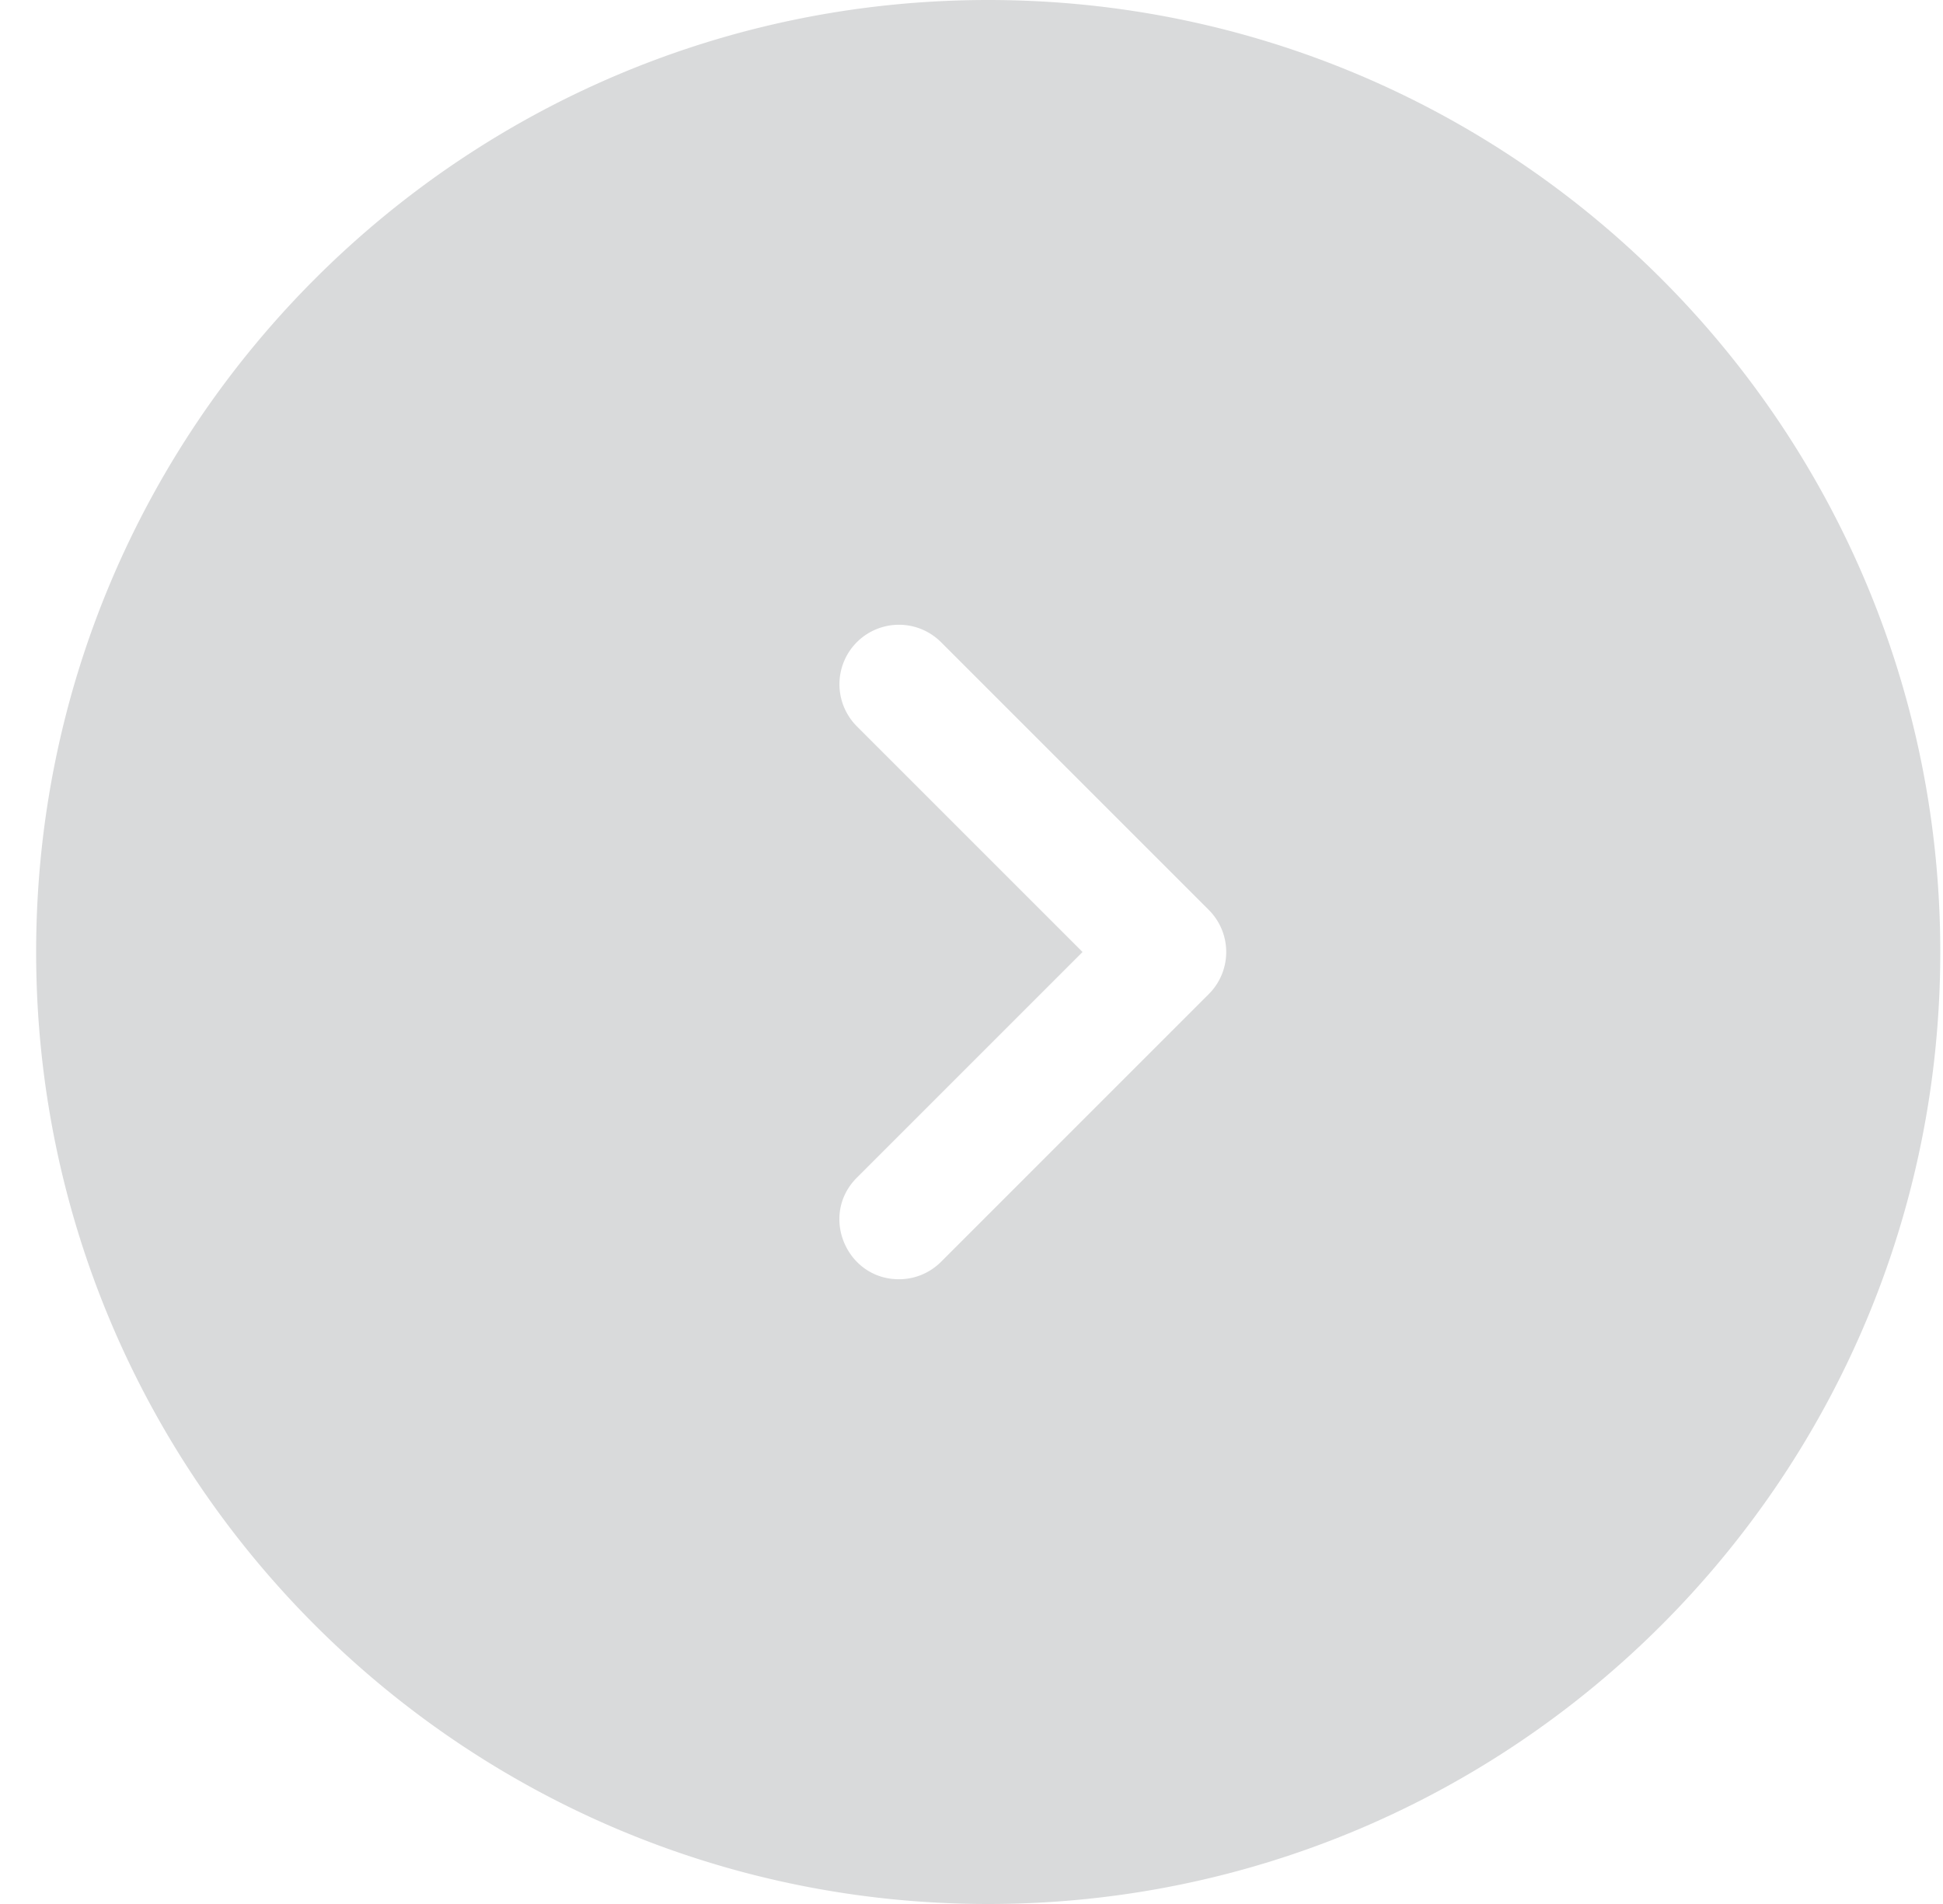 <svg width="50" height="49" fill="none" xmlns="http://www.w3.org/2000/svg"><path fill-rule="evenodd" clip-rule="evenodd" d="M.93 24.5C.93 10.969 11.899 0 25.43 0c13.53 0 24.5 10.969 24.5 24.5S38.96 49 25.43 49C11.899 49 .93 38.031.93 24.5zm23.286 7.973l6.89-6.89a1.531 1.531 0 000-2.166l-6.89-6.89a1.531 1.531 0 10-2.166 2.165l5.808 5.808-5.808 5.808c-.967.967-.269 2.614 1.083 2.614.392 0 .784-.15 1.083-.449z" fill="#C0C2C3" opacity=".6"/></svg>